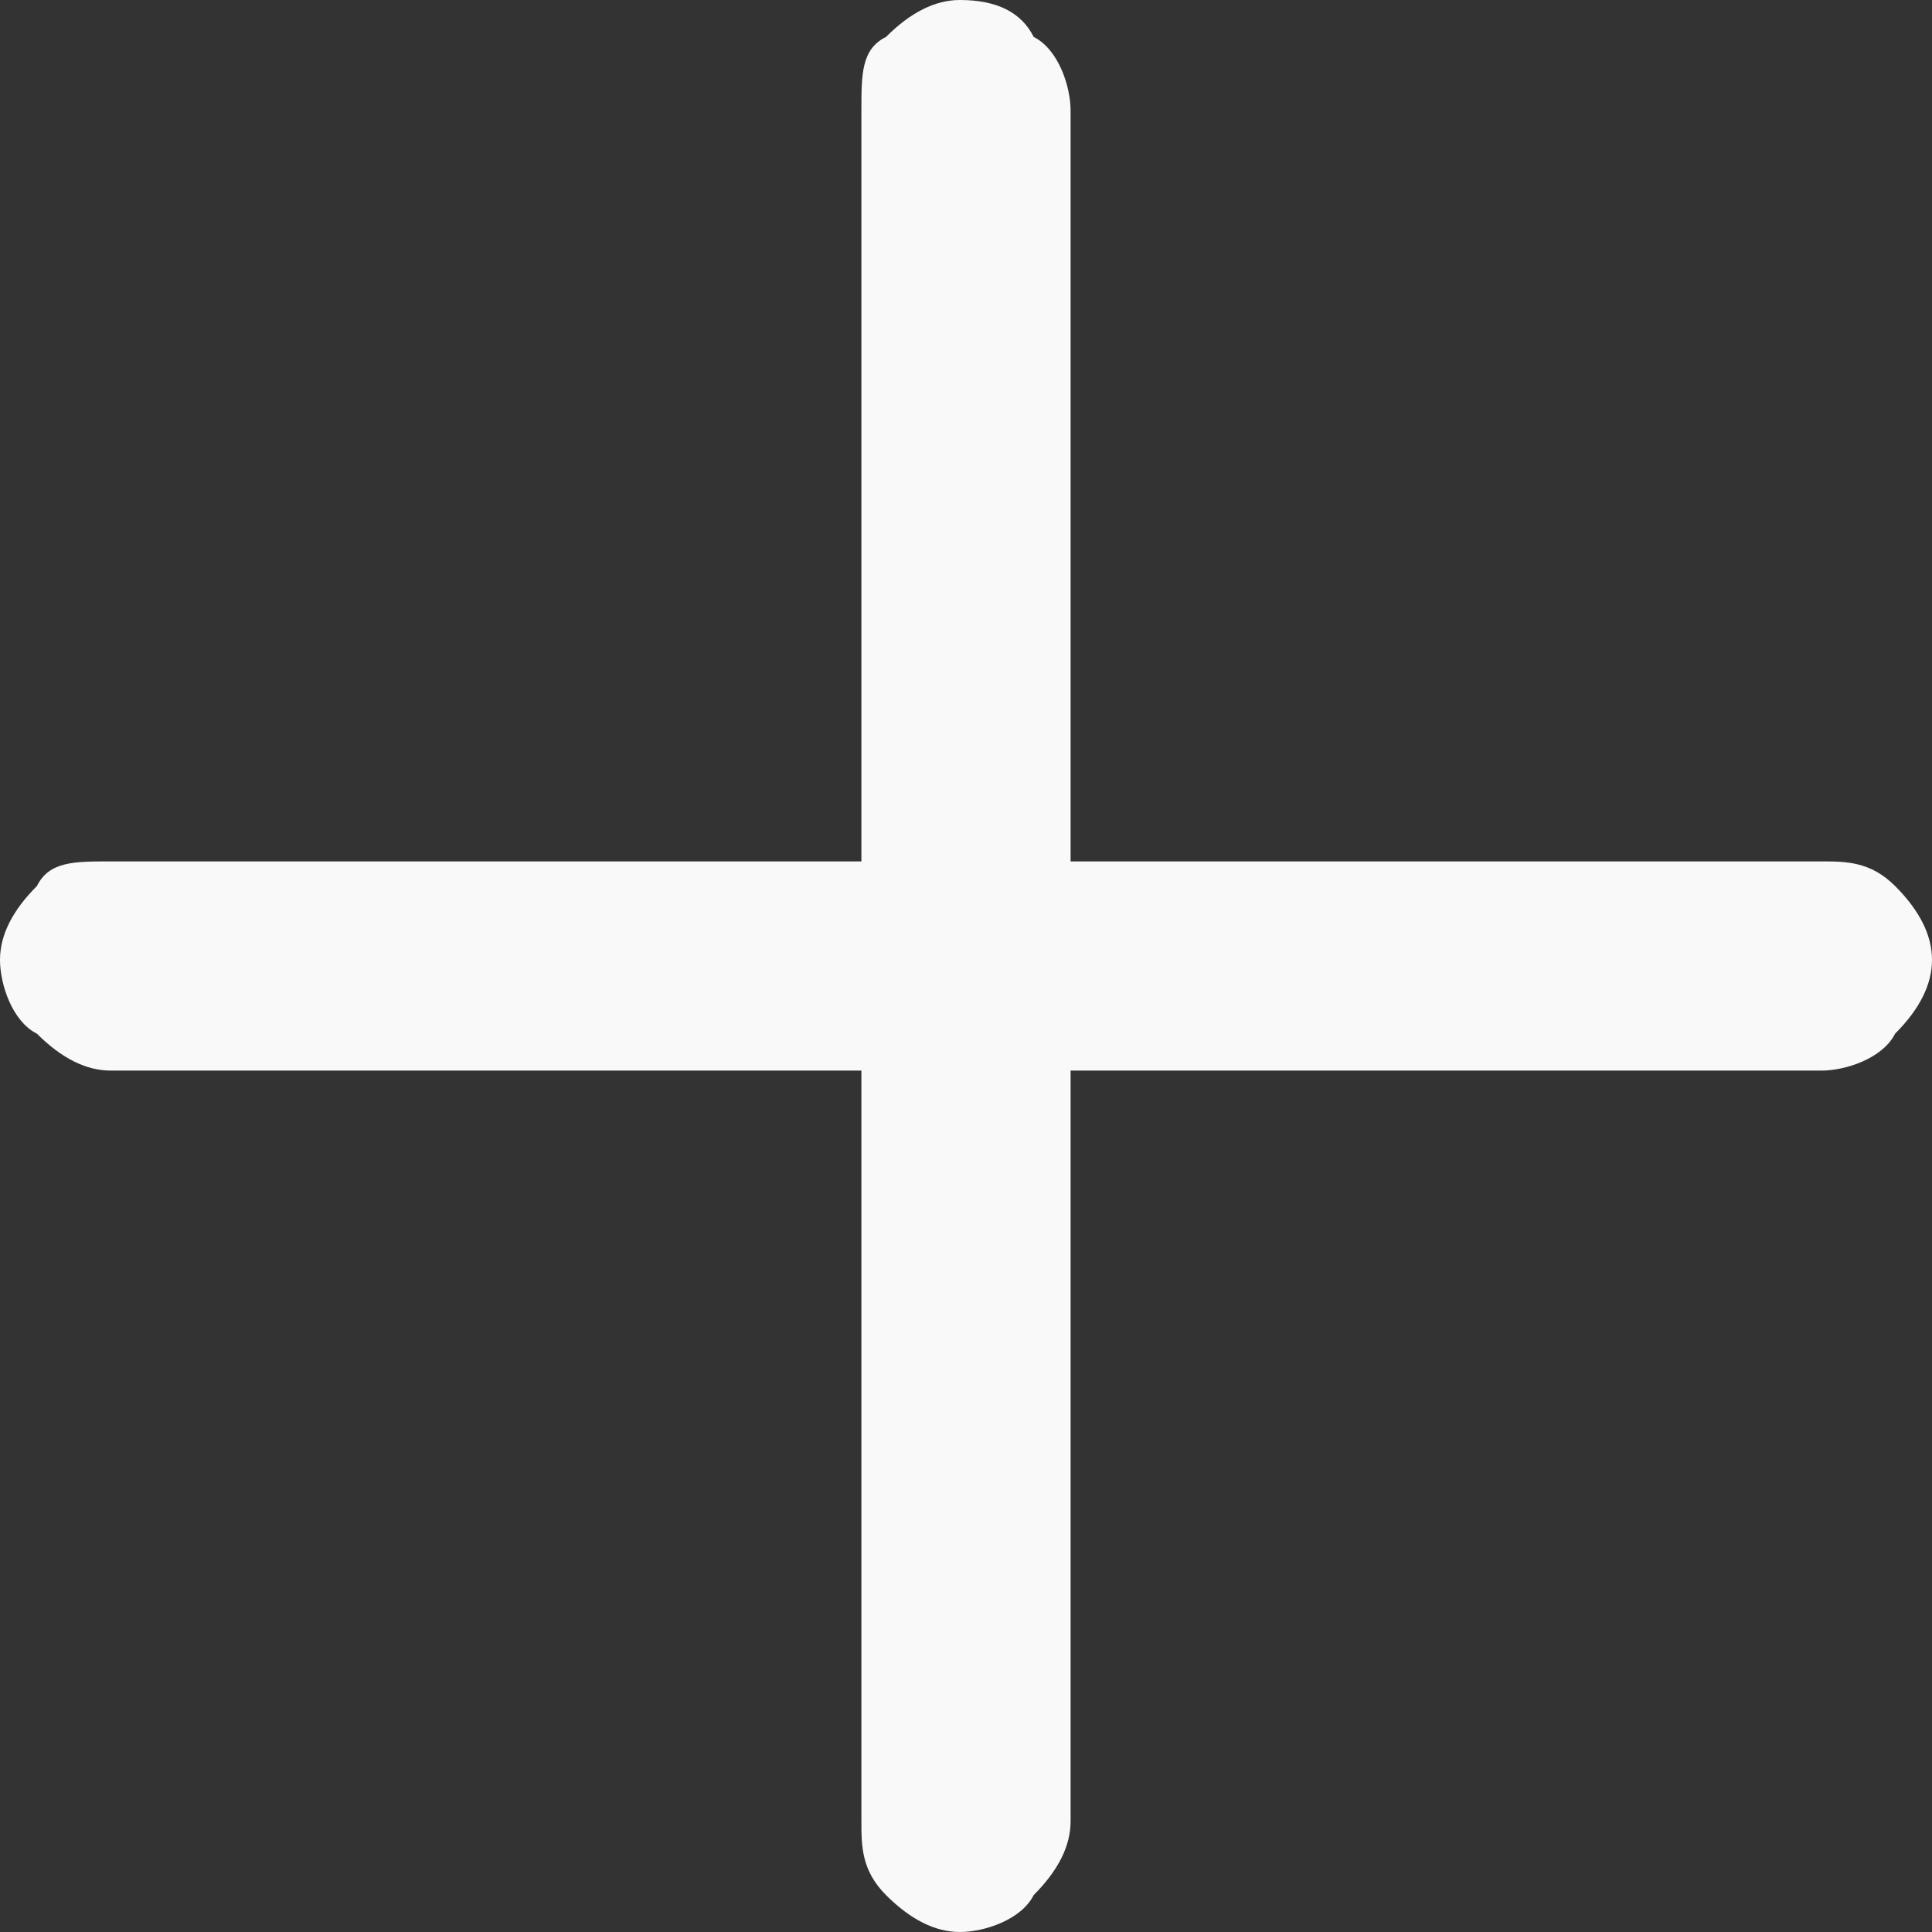 <?xml version="1.0" encoding="utf-8"?>
<!-- Generator: Adobe Illustrator 19.1.0, SVG Export Plug-In . SVG Version: 6.00 Build 0)  -->
<svg version="1.1" id="Layer_1" xmlns="http://www.w3.org/2000/svg" xmlns:xlink="http://www.w3.org/1999/xlink" x="0px" y="0px"
	 viewBox="0 0 15.7 15.7" style="enable-background:new 0 0 15.7 15.7;" xml:space="preserve">
<rect x="0" y="0" width="15.7" height="15.7" fill="#333333" stroke="none"/>
<style type="text/css">
	.st0{clip-path:url(#SVGID_2_);fill:#f9f9f9;}
</style>
<g>
	<defs>
		<rect id="SVGID_1_" y="0" width="15.7" height="15.7"/>
	</defs>
	<clipPath id="SVGID_2_">
		<use xlink:href="#SVGID_1_"  style="overflow:visible;"/>
	</clipPath>
	<path class="st0" d="M8.7,0.9c0-0.2-0.1-0.5-0.3-0.6C8.3,0.1,8.1,0,7.8,0C7.6,0,7.4,0.1,7.2,0.3C7,0.4,7,0.6,7,0.9V5v9.8
		C7,15,7,15.2,7.2,15.4c0.2,0.2,0.4,0.3,0.6,0.3c0.2,0,0.5-0.1,0.6-0.3c0.2-0.2,0.3-0.4,0.3-0.6v-4.1V0.9z"/>
	<path class="st0" d="M15.4,7.2C15.2,7,15,7,14.8,7h-4.1H0.9C0.6,7,0.4,7,0.3,7.2C0.1,7.4,0,7.6,0,7.8s0.1,0.5,0.3,0.6
		c0.2,0.2,0.4,0.3,0.6,0.3H5h9.8c0.2,0,0.5-0.1,0.6-0.3c0.2-0.2,0.3-0.4,0.3-0.6S15.6,7.4,15.4,7.2"/>
</g>
</svg>
